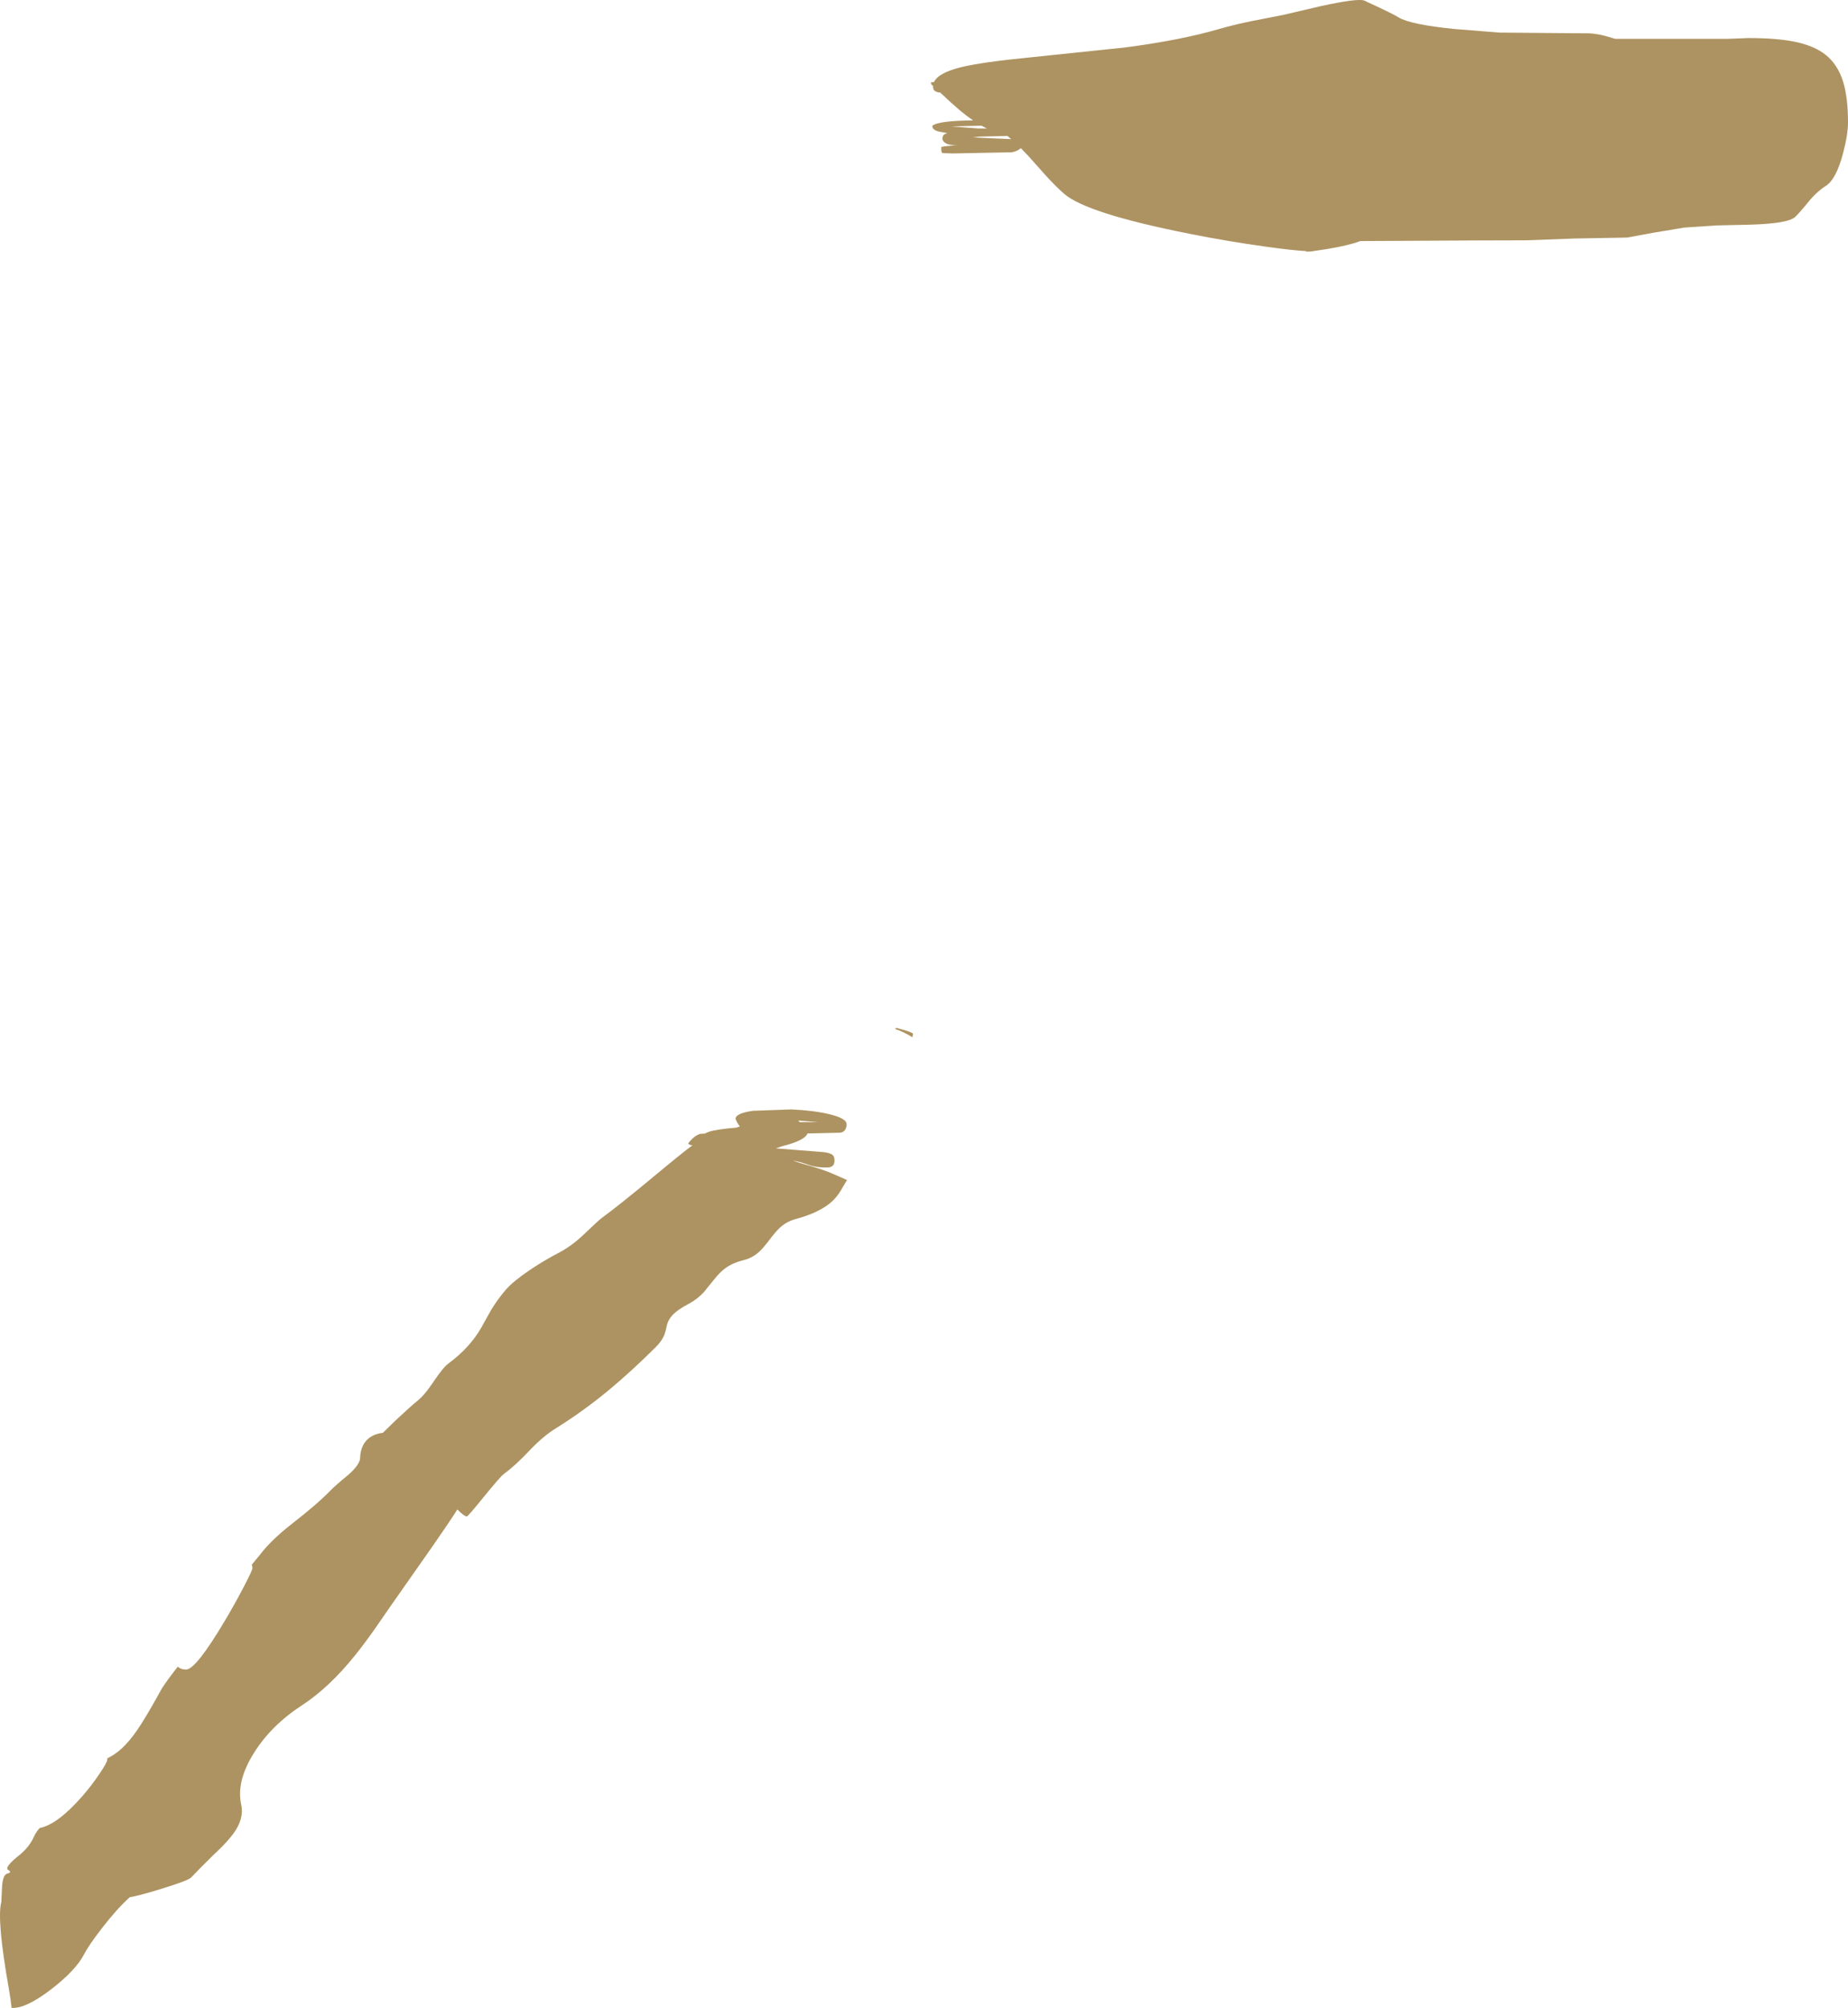 <?xml version="1.0" encoding="UTF-8" standalone="no"?>
<svg xmlns:ffdec="https://www.free-decompiler.com/flash" xmlns:xlink="http://www.w3.org/1999/xlink" ffdec:objectType="shape" height="1604.15px" width="1476.65px" xmlns="http://www.w3.org/2000/svg">
  <g transform="matrix(1.0, 0.0, 0.0, 1.0, 68.7, 1620.85)">
    <path d="M1328.25 -1590.45 Q1351.4 -1590.45 1365.9 -1587.4 1381.4 -1584.15 1390.5 -1576.7 1399.7 -1569.15 1403.9 -1556.05 1407.95 -1543.3 1407.95 -1523.1 1407.95 -1513.15 1403.8 -1497.6 1398.4 -1477.7 1390.45 -1472.5 1382.75 -1467.5 1376.3 -1459.55 1368.4 -1449.85 1365.45 -1447.3 1359.55 -1442.2 1329.4 -1441.35 L1303.0 -1440.75 1277.3 -1439.05 1252.9 -1435.0 1231.4 -1431.05 1189.5 -1430.3 1150.7 -1428.85 1111.4 -1428.75 1018.25 -1428.25 Q1009.1 -1424.75 991.4 -1421.85 L979.9 -1420.1 980.55 -1420.0 979.15 -1420.0 Q975.0 -1419.55 975.0 -1420.0 L975.0 -1420.2 Q963.7 -1420.85 941.95 -1423.9 911.9 -1428.05 881.15 -1434.2 799.4 -1450.45 781.55 -1466.05 775.1 -1471.7 767.0 -1480.55 L753.35 -1495.85 747.0 -1502.5 Q746.45 -1502.0 745.95 -1501.65 743.9 -1500.1 740.0 -1499.2 L692.5 -1498.25 684.35 -1498.55 683.9 -1499.1 Q683.4 -1499.65 683.4 -1501.55 683.4 -1503.5 683.6 -1503.7 L683.75 -1503.55 686.3 -1503.95 694.65 -1504.8 696.85 -1505.0 Q689.4 -1504.5 686.2 -1506.95 684.35 -1508.4 684.35 -1510.15 L684.65 -1512.0 Q685.5 -1513.9 688.4 -1514.5 L682.05 -1515.65 Q678.05 -1516.3 676.55 -1518.75 L676.25 -1520.3 Q680.85 -1524.4 708.8 -1524.65 703.75 -1528.15 698.15 -1532.8 692.05 -1537.95 683.55 -1546.0 L682.55 -1546.95 681.25 -1547.0 Q678.05 -1547.7 677.2 -1549.5 676.85 -1550.15 676.85 -1551.85 L676.85 -1552.25 675.6 -1553.25 675.0 -1555.0 677.6 -1555.3 Q681.0 -1562.65 699.35 -1567.2 715.6 -1571.2 755.9 -1575.15 L830.05 -1582.9 Q874.9 -1588.75 905.3 -1597.65 917.95 -1601.3 932.2 -1604.15 L956.55 -1608.9 986.9 -1616.0 Q1015.8 -1622.3 1021.25 -1620.45 L1033.95 -1614.55 Q1044.95 -1609.35 1048.75 -1607.0 1058.3 -1601.2 1093.35 -1597.7 L1129.5 -1594.8 1201.4 -1594.2 Q1207.6 -1593.8 1213.8 -1592.2 L1222.0 -1589.8 1311.7 -1589.8 1328.25 -1590.45 M647.5 -799.65 Q659.65 -796.55 660.9 -795.0 L660.3 -792.15 Q653.8 -796.4 646.55 -798.75 L647.15 -799.3 647.5 -799.65 M736.3 -1512.25 L713.75 -1511.7 708.75 -1511.05 723.9 -1510.35 739.3 -1509.7 736.3 -1512.25 M712.5 -1518.25 L719.9 -1518.15 Q717.75 -1519.2 715.55 -1520.45 L691.55 -1519.8 712.5 -1518.25 M570.3 -724.35 L585.0 -724.35 569.35 -725.6 569.35 -725.3 570.3 -724.35 M567.55 -708.65 Q562.5 -706.6 556.85 -705.3 L551.25 -703.4 589.9 -700.35 Q594.75 -699.6 596.5 -698.2 598.1 -696.85 598.1 -693.9 598.1 -691.05 596.9 -689.7 595.45 -688.1 591.85 -688.1 585.65 -688.1 581.1 -689.15 579.2 -689.55 573.75 -691.45 569.75 -692.8 564.85 -693.6 568.8 -692.2 572.15 -691.25 585.2 -687.6 592.5 -684.85 596.25 -683.4 608.1 -678.1 L603.2 -669.8 Q600.2 -664.9 596.7 -661.55 587.2 -652.35 566.85 -646.85 559.95 -645.0 554.5 -640.05 551.3 -637.15 546.05 -630.2 540.9 -623.4 537.6 -620.5 532.25 -615.7 525.3 -614.05 516.75 -611.95 510.75 -607.55 506.45 -604.4 501.75 -598.45 L493.65 -588.45 Q488.45 -582.85 481.85 -579.35 472.65 -574.5 468.55 -570.05 465.45 -566.8 464.25 -562.35 463.25 -557.3 462.15 -554.45 460.2 -549.5 455.3 -544.65 435.5 -524.95 418.1 -510.55 397.35 -493.35 375.3 -479.65 365.25 -473.4 354.6 -462.2 342.8 -449.7 334.05 -443.4 331.1 -441.25 317.8 -424.85 305.25 -409.35 304.35 -409.35 302.25 -409.35 296.75 -414.9 290.9 -405.65 276.85 -385.4 L244.35 -339.05 230.8 -319.5 Q222.05 -307.05 214.75 -298.05 194.15 -272.5 172.5 -258.4 147.95 -242.4 134.15 -220.3 119.9 -197.55 124.05 -179.05 126.15 -169.45 120.05 -159.35 114.95 -150.95 101.85 -138.9 L92.2 -129.3 84.05 -120.9 Q81.55 -118.4 60.8 -112.0 41.1 -105.95 35.0 -105.15 24.6 -95.75 12.6 -80.2 2.15 -66.7 -1.7 -59.2 -8.2 -46.8 -27.25 -32.0 -47.05 -16.7 -58.1 -16.7 L-59.45 -16.7 Q-60.0 -22.65 -61.5 -31.25 -71.45 -87.3 -67.65 -101.25 L-67.05 -113.4 Q-66.5 -123.25 -62.65 -124.1 -58.8 -124.95 -62.2 -126.95 -65.65 -129.0 -52.5 -139.35 -45.1 -145.6 -41.6 -153.45 -39.9 -157.25 -37.0 -160.4 -22.7 -163.25 -3.0 -185.75 5.0 -194.9 11.3 -204.45 17.0 -213.0 17.0 -215.0 L17.0 -216.0 19.65 -217.5 Q31.65 -223.8 44.0 -243.3 50.75 -253.9 60.6 -271.85 65.2 -279.0 73.35 -289.3 75.85 -287.0 80.0 -287.0 87.8 -287.0 111.0 -326.05 119.35 -340.05 126.4 -353.7 133.0 -366.4 133.0 -368.0 133.0 -369.25 132.5 -370.8 L138.75 -378.4 Q147.9 -390.45 164.7 -403.55 185.25 -419.55 195.3 -430.0 199.45 -434.25 210.1 -443.0 218.75 -450.8 219.05 -455.9 219.3 -464.3 223.5 -469.35 228.2 -475.05 237.25 -476.15 L247.25 -485.9 Q259.95 -497.8 264.65 -501.55 270.5 -506.1 277.9 -517.25 285.25 -528.25 289.65 -531.55 306.8 -544.25 315.85 -560.15 L323.6 -574.05 Q328.8 -582.75 335.6 -590.6 341.4 -597.25 354.4 -606.05 365.65 -613.65 377.8 -620.0 388.2 -625.45 397.45 -634.3 409.5 -645.85 412.15 -647.8 426.15 -658.1 451.0 -678.7 476.05 -699.55 484.65 -705.9 481.75 -705.9 481.25 -707.5 486.35 -713.85 490.95 -715.0 L494.5 -715.2 Q496.05 -716.1 498.25 -716.8 504.15 -718.65 520.0 -720.0 L520.3 -720.2 522.5 -720.9 Q520.0 -724.05 519.05 -727.0 519.05 -731.4 532.9 -733.4 L563.45 -734.5 Q581.55 -733.7 593.95 -730.7 607.8 -727.4 607.8 -722.65 607.8 -720.55 606.95 -718.85 605.6 -716.2 602.5 -715.9 L576.55 -715.3 Q575.3 -711.85 567.55 -708.65" fill="#ad9361" fill-rule="evenodd" stroke="none"/>
  </g>
</svg>
